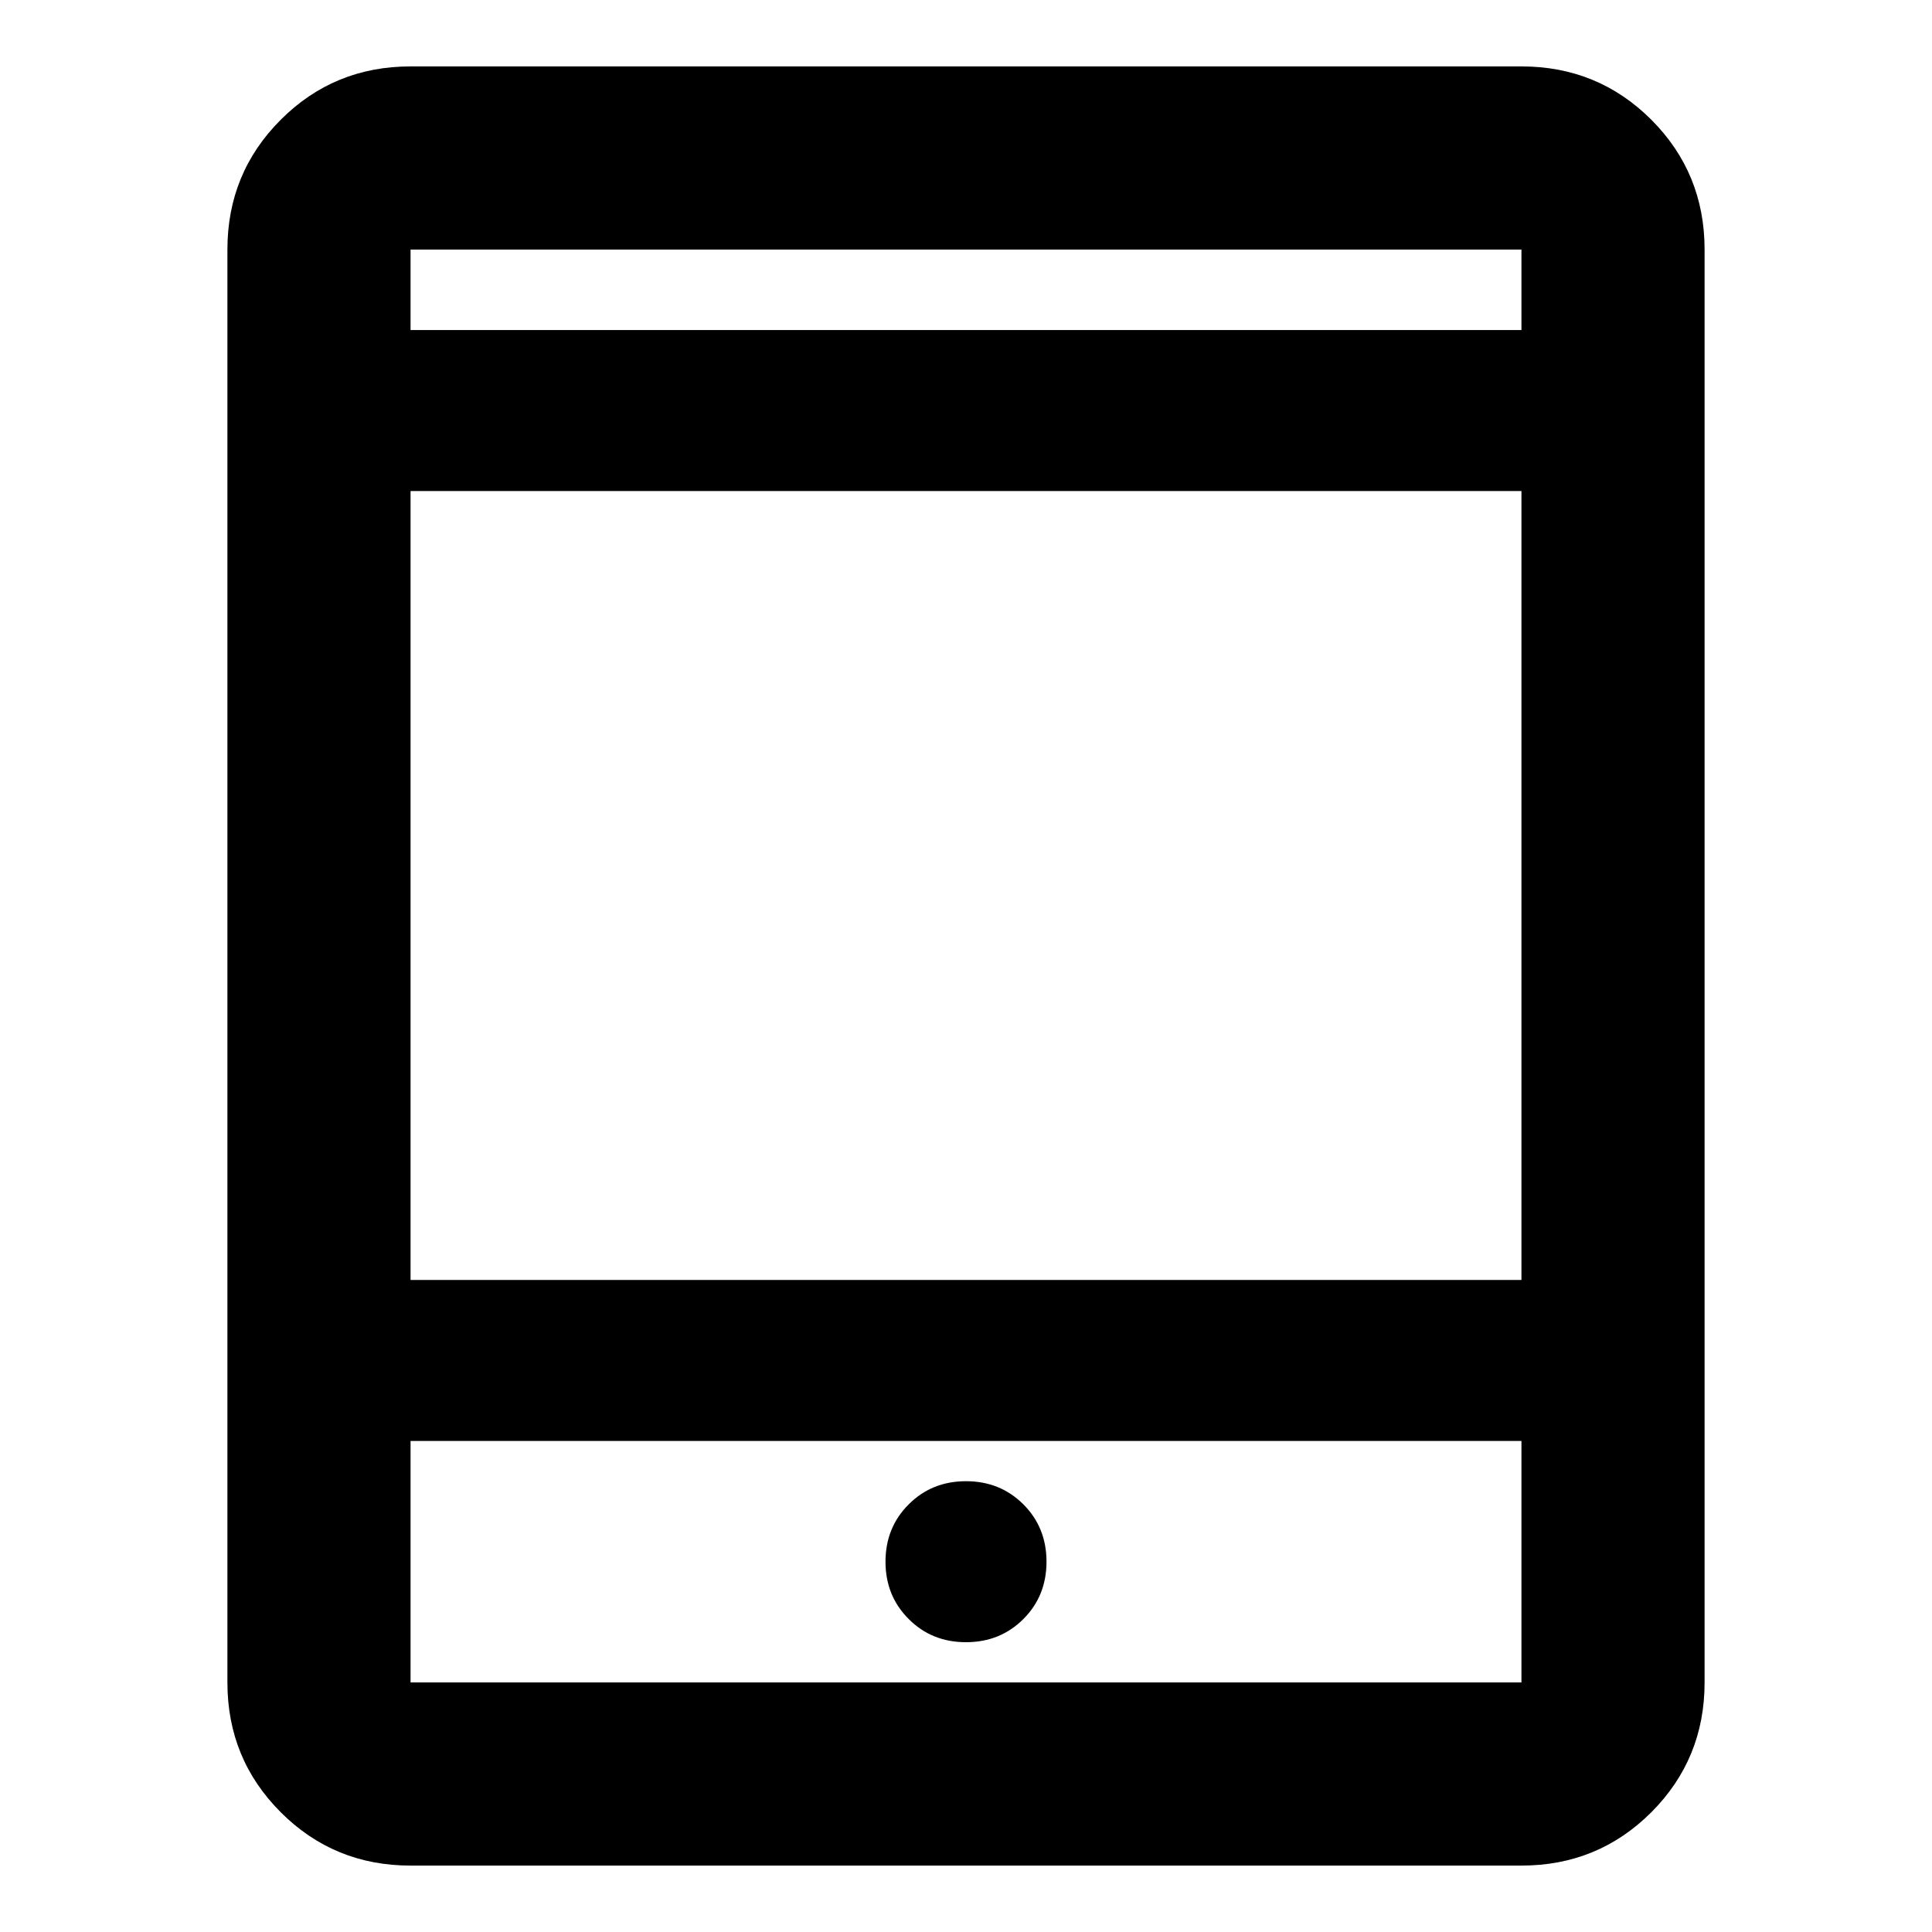 <svg xmlns="http://www.w3.org/2000/svg" height="24" width="24"><path d="M5.1 23.175q-.95 0-1.612-.662-.663-.663-.663-1.613V3.1q0-.95.663-1.613Q4.15.825 5.1.825h13.8q.95 0 1.613.662.662.663.662 1.613v17.8q0 .95-.662 1.613-.663.662-1.613.662Zm0-7.275h13.8V6.1H5.1Zm0 2v3h13.8v-3Zm0-13.8h13.8v-1H5.1Zm0-1v1-1Zm0 17.8v-3 3Zm6.9-.5q.425 0 .713-.288.287-.287.287-.712t-.287-.712Q12.425 18.4 12 18.4t-.712.288Q11 18.975 11 19.4t.288.712q.287.288.712.288Z"/></svg>